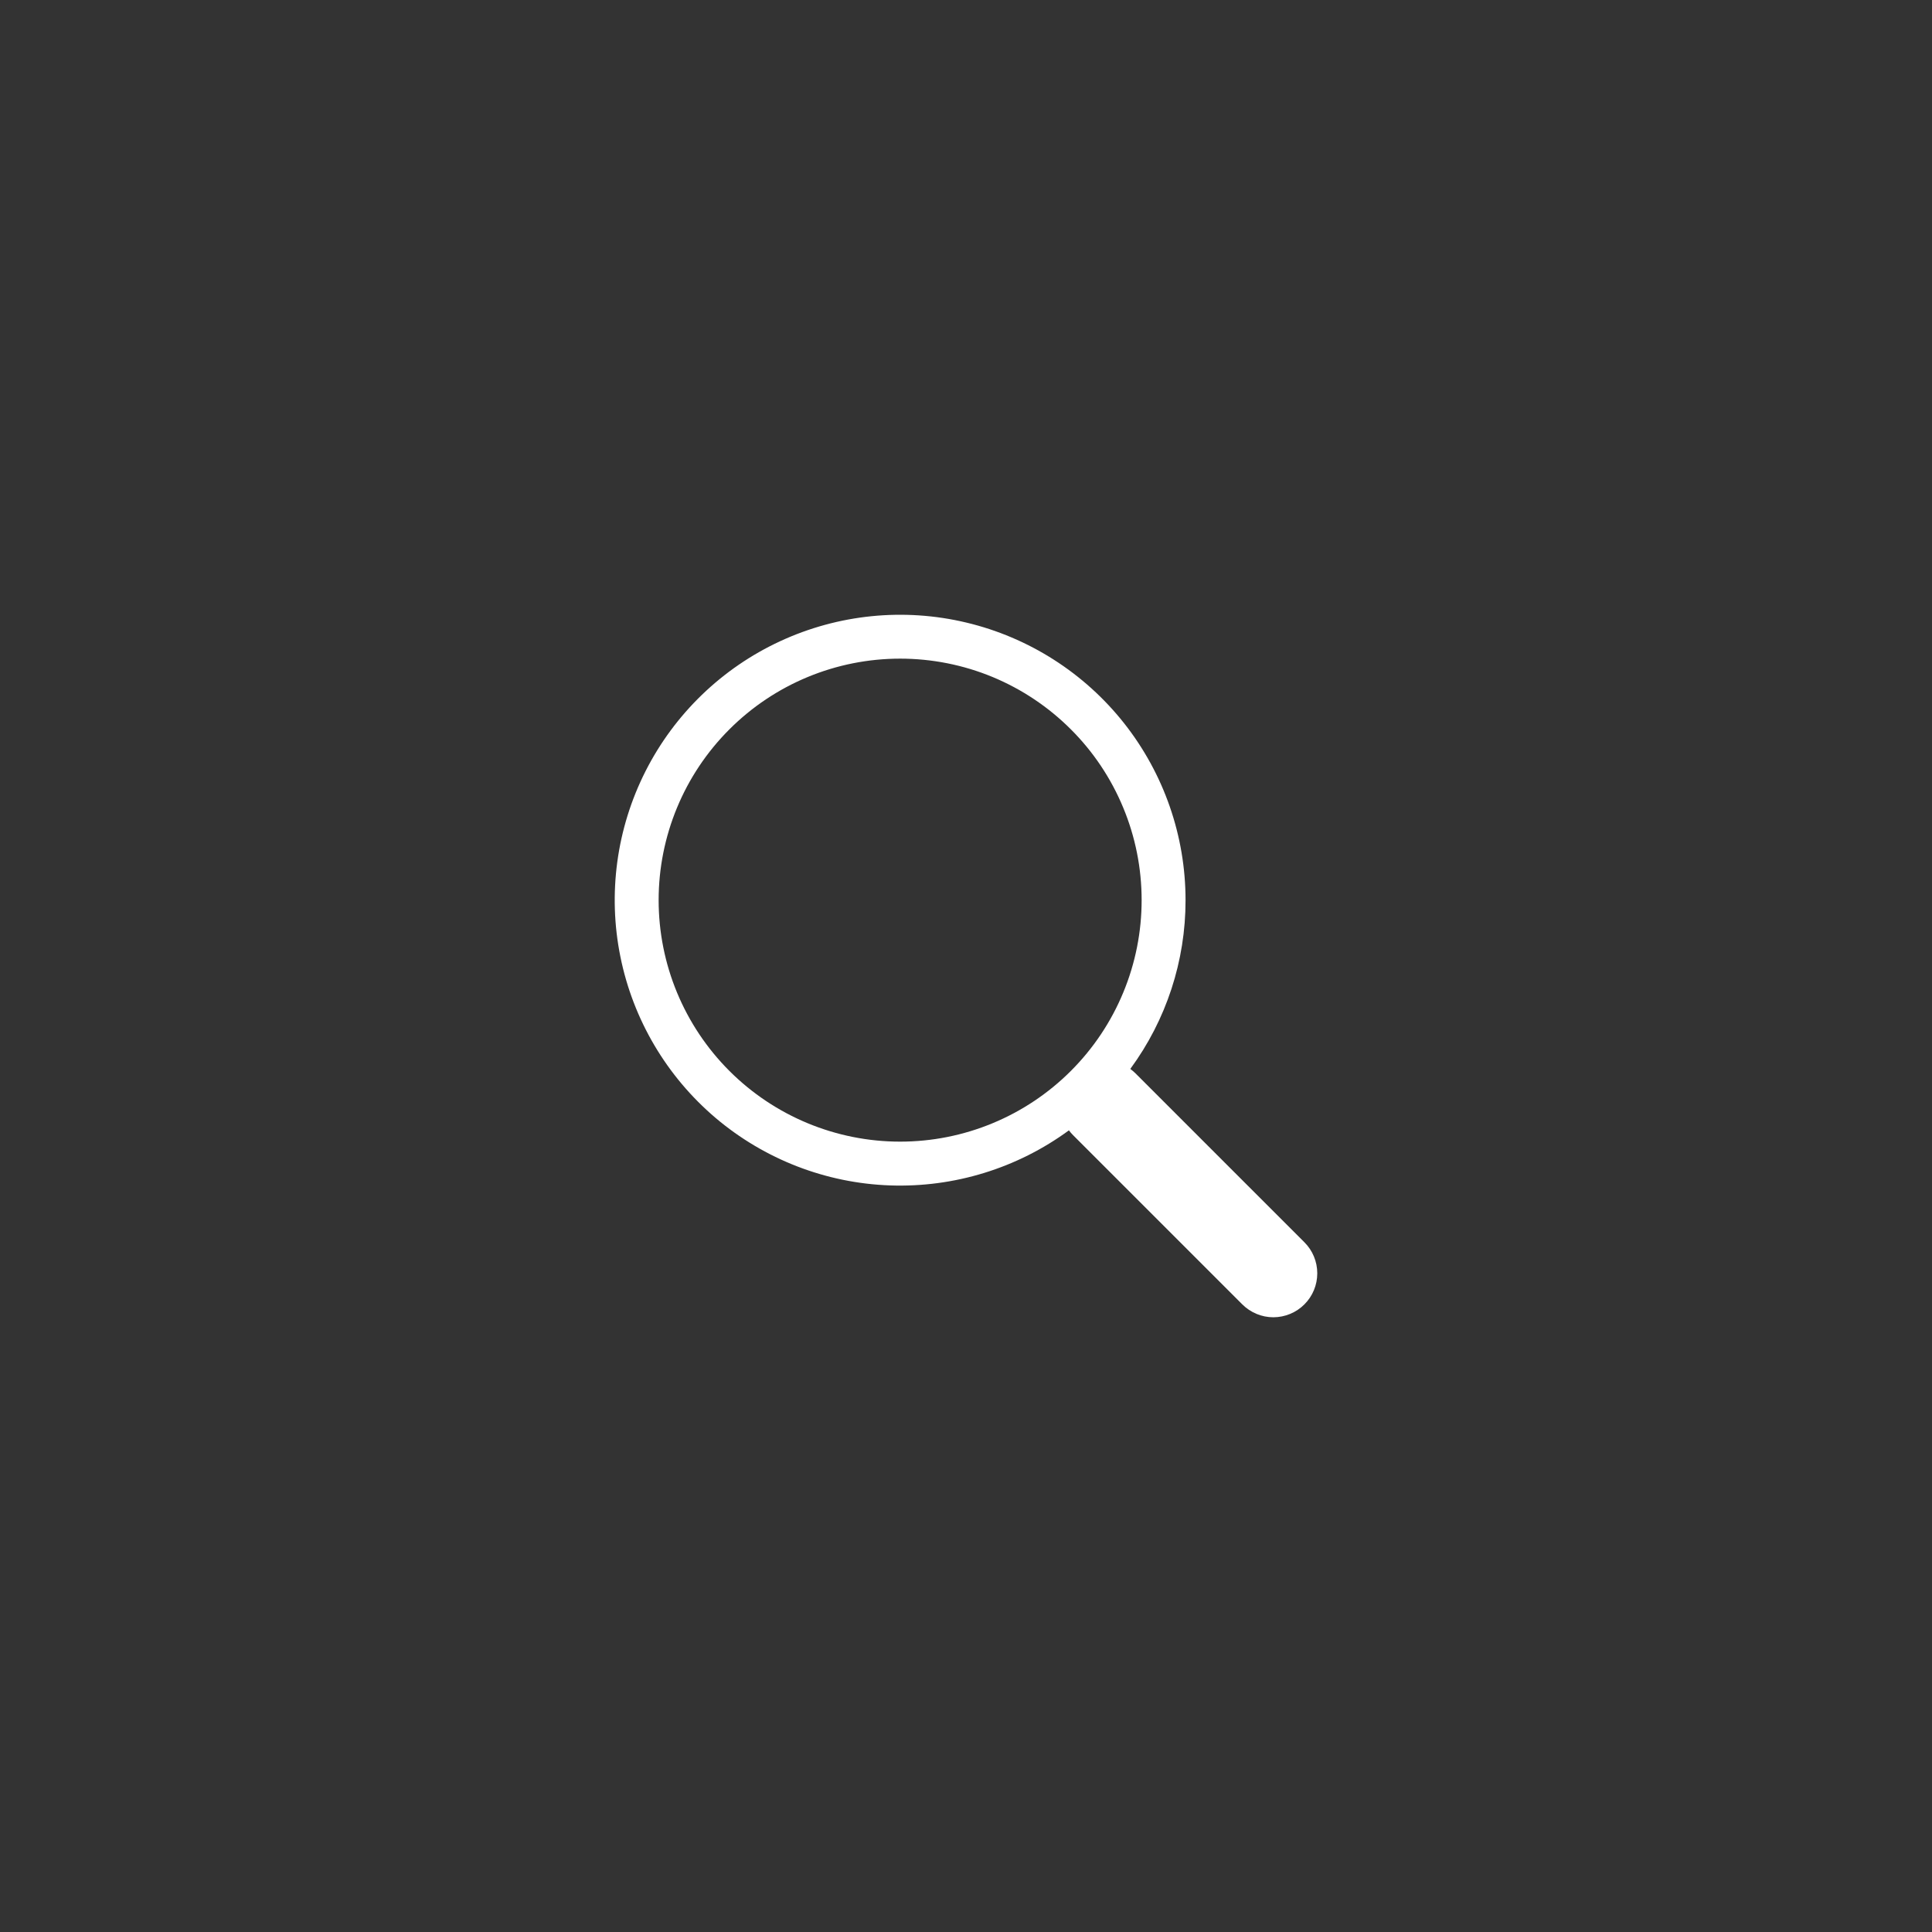 <svg width="44" height="44" viewBox="0 0 44 44" fill="none" xmlns="http://www.w3.org/2000/svg">
<rect x="0" y="0" width="44" height="44" fill="#333333" stroke="none"/>
<g clip-path="url(#clip0_60_37)">
<path d="M27 20.5C27.002 21.883 26.561 23.23 25.742 24.344C25.782 24.374 25.82 24.406 25.857 24.442L29.707 28.292C29.895 28.479 30 28.734 30 28.999C30 29.264 29.895 29.519 29.707 29.706C29.52 29.894 29.266 29.999 29 30C28.735 30 28.481 29.894 28.293 29.707L24.443 25.857C24.407 25.821 24.373 25.783 24.343 25.742H24.345C23.167 26.606 21.732 27.048 20.271 26.997C18.811 26.946 17.411 26.404 16.296 25.459C15.182 24.513 14.418 23.22 14.129 21.788C13.839 20.356 14.041 18.868 14.701 17.564C15.362 16.26 16.442 15.217 17.768 14.603C19.094 13.989 20.588 13.839 22.009 14.179C23.43 14.518 24.696 15.326 25.602 16.473C26.507 17.62 27 19.038 27 20.5ZM20.5 26C21.222 26 21.938 25.858 22.605 25.581C23.272 25.305 23.878 24.9 24.389 24.389C24.9 23.878 25.305 23.272 25.581 22.605C25.858 21.937 26 21.222 26 20.5C26 19.777 25.858 19.062 25.581 18.395C25.305 17.728 24.9 17.121 24.389 16.611C23.878 16.1 23.272 15.695 22.605 15.418C21.938 15.142 21.222 15 20.5 15C19.041 15 17.642 15.579 16.611 16.611C15.579 17.642 15 19.041 15 20.5C15 21.959 15.579 23.357 16.611 24.389C17.642 25.42 19.041 26 20.5 26Z" fill="white"/>
</g>
<defs>
<clipPath id="clip0_60_37">
<rect width="16" height="16" fill="white" transform="translate(14 14)"/>
</clipPath>
</defs>
</svg>
